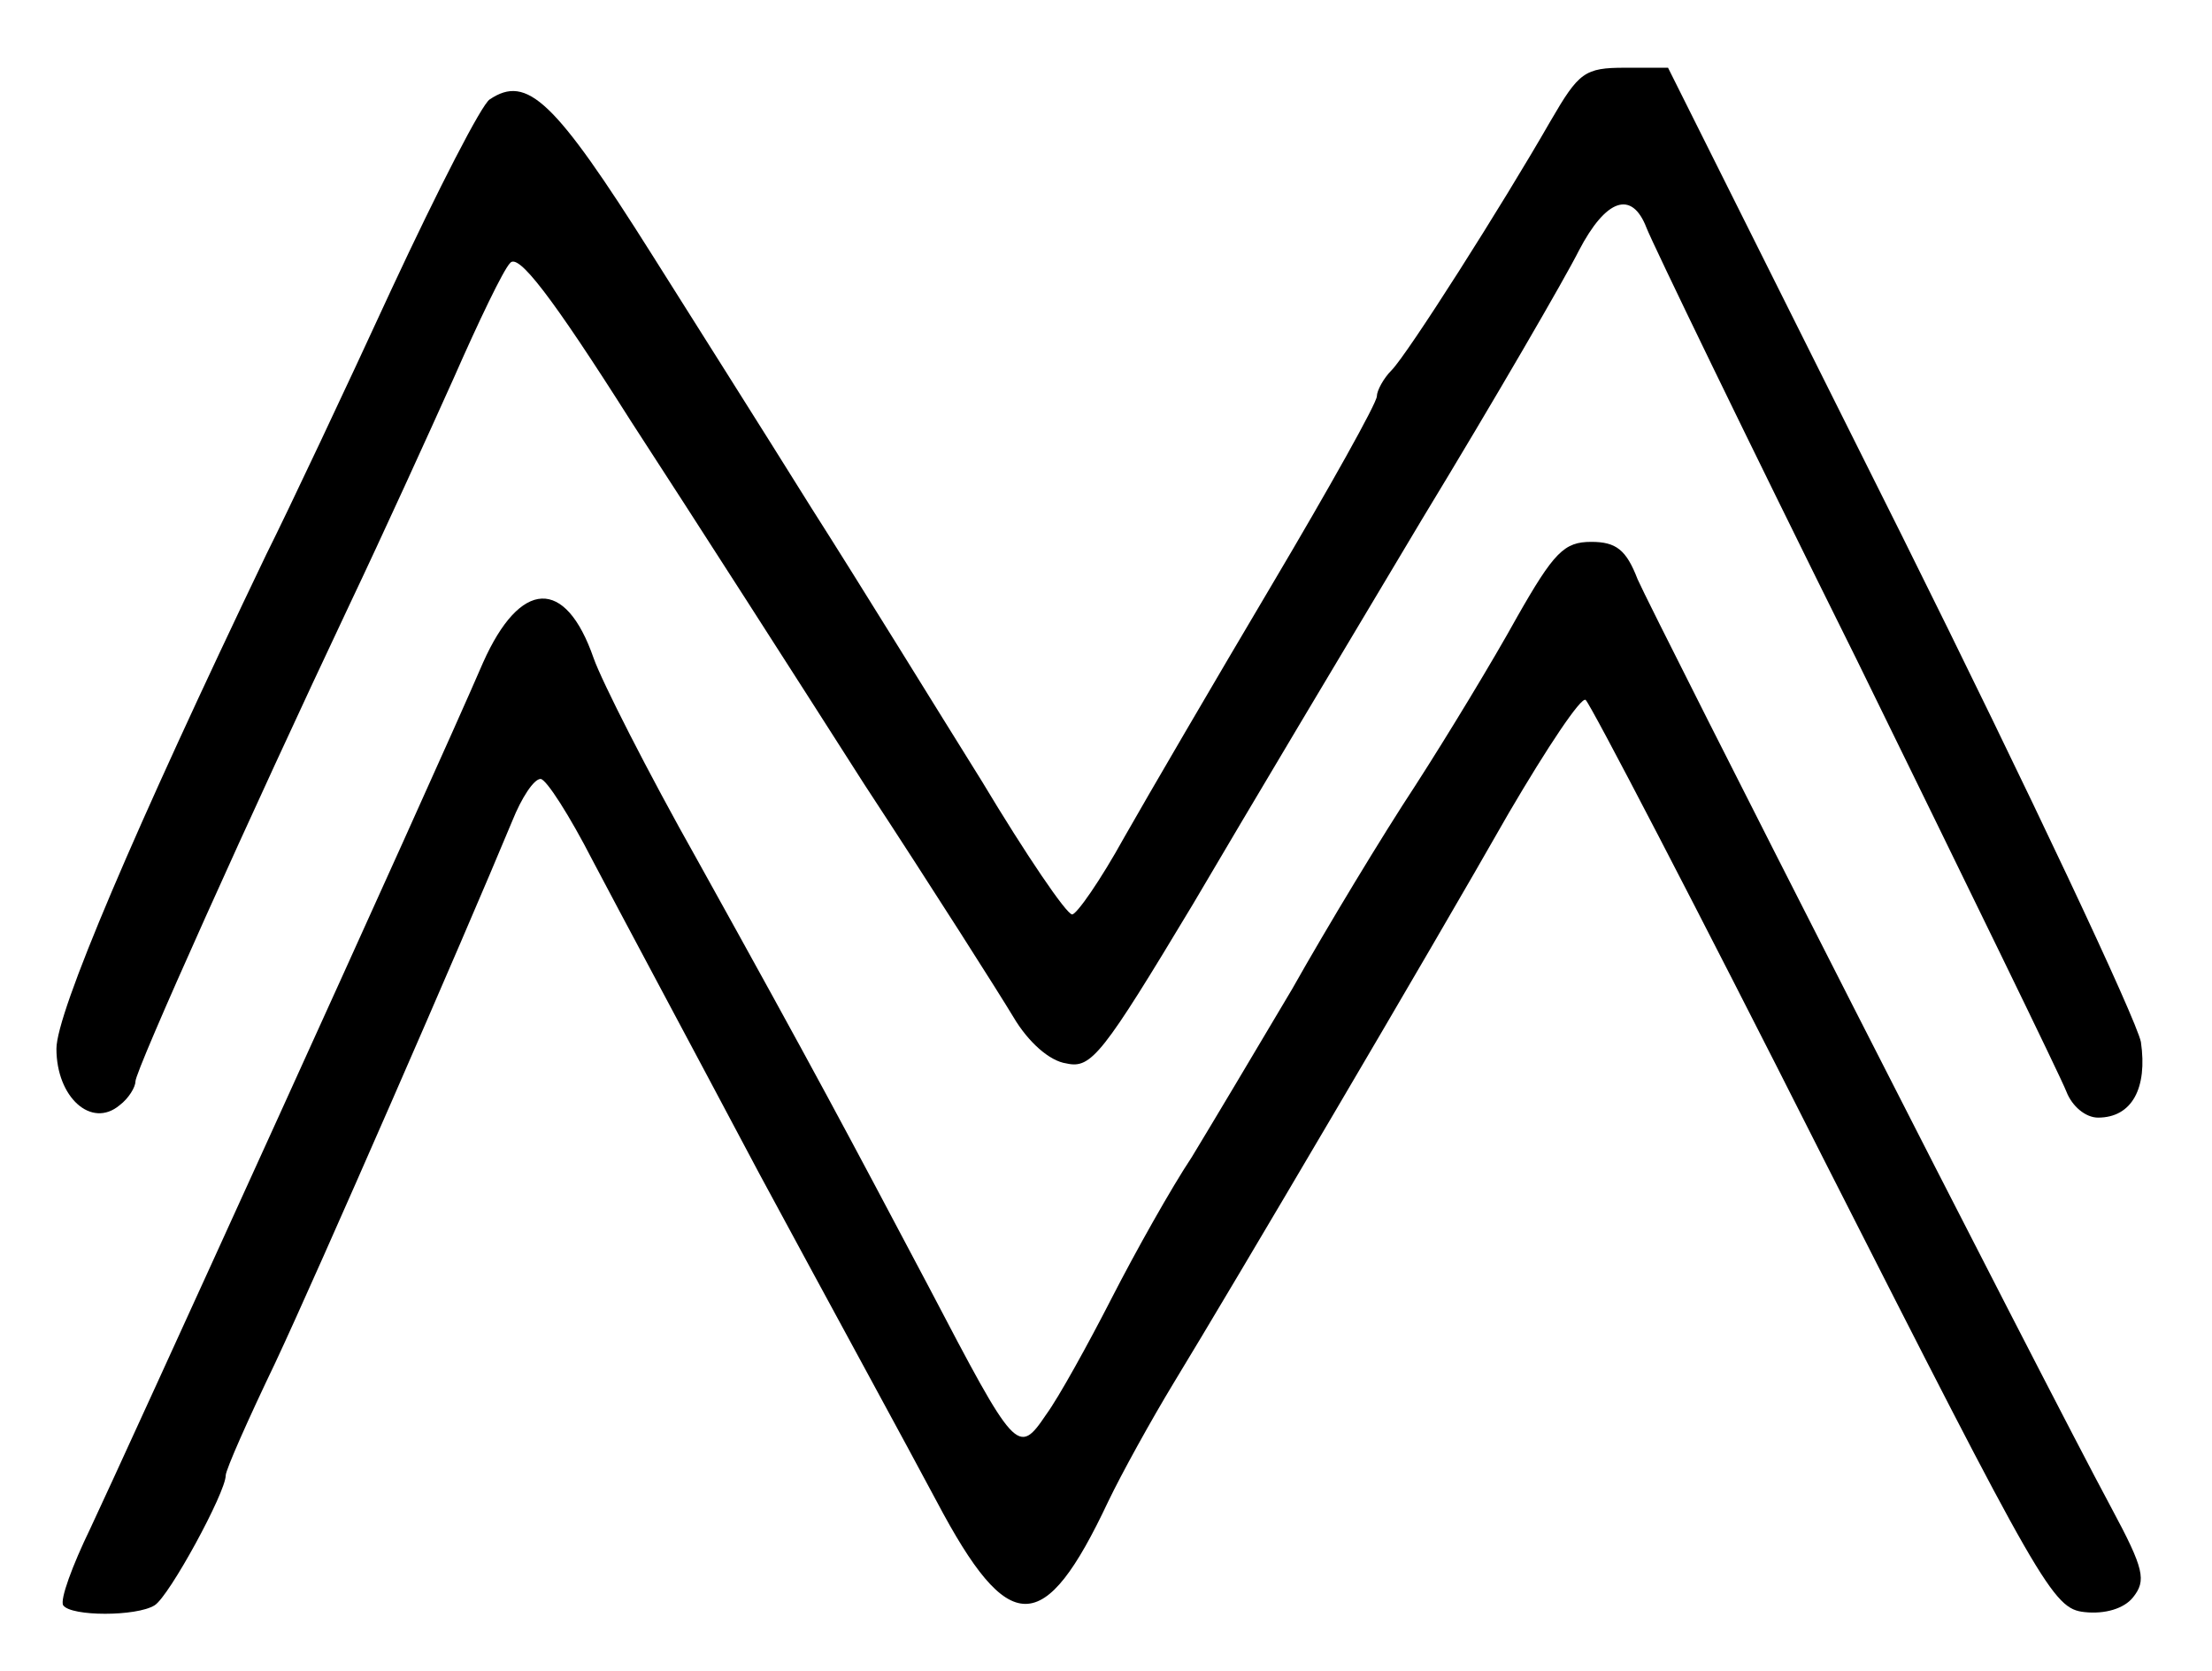 <?xml version="1.0" standalone="no"?>
<!DOCTYPE svg PUBLIC "-//W3C//DTD SVG 20010904//EN"
 "http://www.w3.org/TR/2001/REC-SVG-20010904/DTD/svg10.dtd">
<svg version="1.0" xmlns="http://www.w3.org/2000/svg"
 width="196pt" height="148pt" viewBox="0 0 196 148"
 preserveAspectRatio="xMidYMid meet">
<g transform="translate(0,148) scale(0.1,-0.1)"
fill="#000000" stroke="none">
<path d="M1374 1373 c-43 -75 -127 -207 -141 -221 -7 -7 -13 -18 -13 -23 0 -6
-42 -81 -93 -167 -51 -86 -110 -187 -131 -224 -21 -38 -42 -68 -46 -68 -5 0
-41 53 -80 118 -40 64 -107 173 -151 242 -43 69 -107 170 -141 224 -87 138
-111 160 -144 138 -7 -4 -46 -80 -87 -168 -41 -89 -91 -195 -111 -235 -117
-244 -186 -406 -186 -438 0 -43 31 -71 56 -50 8 6 14 16 14 21 0 10 103 239
190 423 29 61 70 151 92 200 22 50 44 96 50 102 7 9 36 -28 107 -140 54 -83
147 -228 207 -322 61 -93 120 -186 132 -206 13 -22 32 -39 47 -41 22 -5 32 8
112 141 47 80 139 234 203 341 65 107 127 214 139 238 24 46 47 54 60 20 5
-13 88 -185 186 -382 97 -198 181 -370 186 -383 5 -13 17 -23 28 -23 30 0 44
26 38 67 -4 20 -99 222 -212 449 l-207 414 -38 0 c-36 0 -41 -4 -66 -47z"/>
<path d="M1344 933 c-21 -38 -61 -104 -90 -149 -29 -44 -78 -125 -109 -180
-32 -54 -72 -121 -89 -149 -18 -27 -50 -84 -71 -125 -21 -41 -47 -88 -58 -103
-25 -37 -27 -34 -104 113 -72 136 -100 189 -205 378 -44 78 -85 159 -92 179
-25 72 -65 70 -98 -4 -47 -109 -322 -712 -348 -767 -16 -33 -27 -63 -24 -68 7
-10 65 -10 81 0 13 8 63 100 63 115 0 5 20 50 44 100 38 81 166 374 210 480 8
20 19 37 25 37 5 0 26 -33 46 -72 21 -40 88 -165 148 -278 61 -113 132 -243
157 -290 64 -121 95 -121 152 0 12 25 38 72 58 105 53 87 227 382 297 505 34
58 64 103 68 100 4 -3 99 -185 210 -405 194 -382 204 -400 232 -403 18 -2 35
3 43 13 12 15 10 25 -19 79 -63 117 -406 791 -420 823 -10 26 -19 33 -41 33
-24 0 -33 -9 -66 -67z"/>
</g>
</svg>
